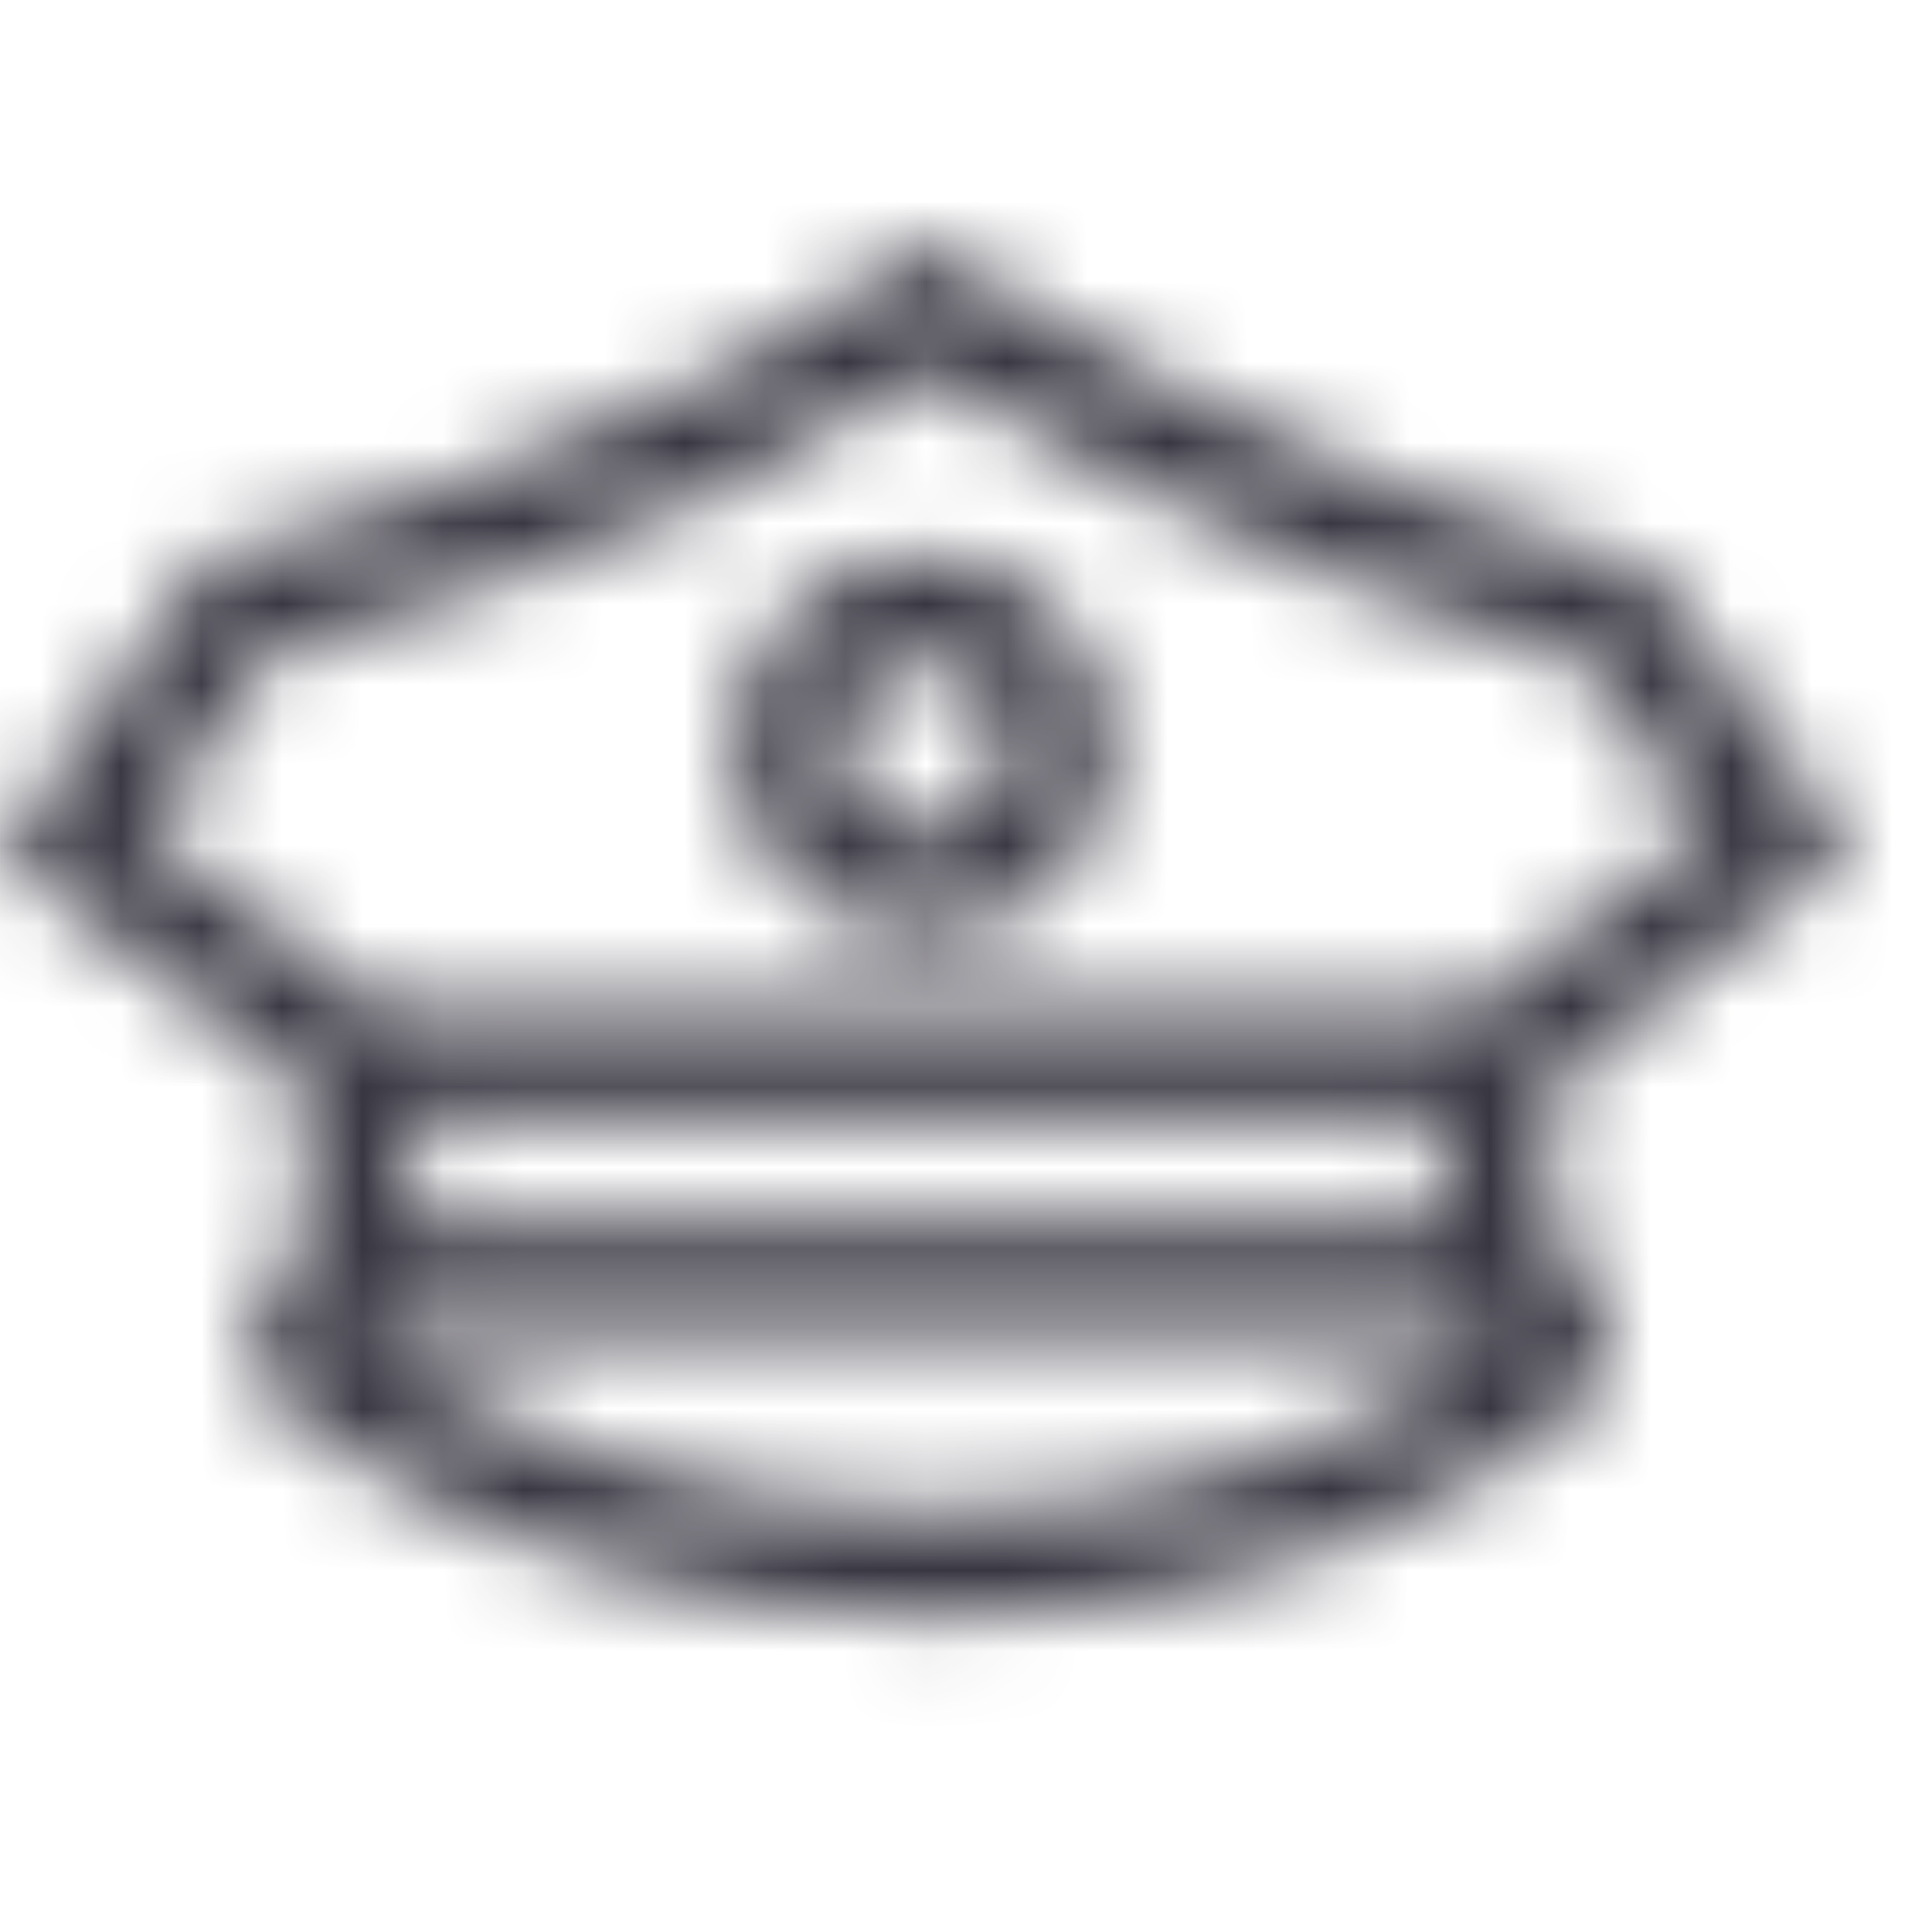 <svg width="24" height="24" viewBox="0 0 24 24" fill="none" xmlns="http://www.w3.org/2000/svg">
<g clip-path="url(#clip0_1_68)">
<mask id="mask0_1_68" style="mask-type:alpha" maskUnits="userSpaceOnUse" x="0" y="3" width="23" height="18">
<path fill-rule="evenodd" clip-rule="evenodd" d="M11.534 4.614C9.914 5.753 7.901 6.615 6.278 7.199C5.396 7.516 4.616 7.756 4.055 7.916C3.775 7.997 3.549 8.058 3.393 8.098C3.391 8.099 3.39 8.099 3.389 8.099L1.818 10.317L4.736 12.551H18.312L21.181 10.293L19.692 8.241C17.442 7.643 15.339 6.695 13.791 5.892C12.988 5.476 12.329 5.096 11.869 4.819C11.742 4.742 11.63 4.674 11.534 4.614ZM17.925 13.875H5.123L5.114 15.212H17.925V13.875ZM3.789 15.455L3.801 13.503L0 10.592L2.594 6.932L2.836 6.874L2.838 6.873L2.848 6.871L2.89 6.86C2.928 6.851 2.985 6.837 3.058 6.818C3.206 6.779 3.421 6.721 3.69 6.644C4.229 6.489 4.981 6.258 5.83 5.953C7.541 5.337 9.595 4.438 11.107 3.286L11.483 3L11.876 3.262L11.877 3.263L11.885 3.268L11.917 3.289C11.945 3.308 11.989 3.336 12.046 3.372C12.161 3.446 12.332 3.553 12.552 3.685C12.992 3.95 13.626 4.316 14.4 4.717C15.953 5.522 18.048 6.46 20.251 7.019L20.483 7.078L23 10.545L19.248 13.499V15.403C19.542 15.55 19.775 15.79 19.903 16.092C20.13 16.632 19.973 17.257 19.449 17.653C17.875 18.843 15.244 20.096 11.666 20.096C8.121 20.096 5.401 18.867 3.727 17.697C3.178 17.313 2.996 16.68 3.214 16.125C3.326 15.842 3.529 15.61 3.789 15.455ZM11.464 8.224C10.909 8.224 10.44 8.685 10.44 9.276C10.44 9.868 10.909 10.328 11.464 10.328C12.02 10.328 12.489 9.868 12.489 9.276C12.489 8.685 12.02 8.224 11.464 8.224ZM9.116 9.276C9.116 7.974 10.158 6.9 11.464 6.9C12.771 6.9 13.812 7.974 13.812 9.276C13.812 10.578 12.771 11.652 11.464 11.652C10.158 11.652 9.116 10.578 9.116 9.276ZM4.463 16.594C4.468 16.599 4.476 16.605 4.485 16.612C5.973 17.651 8.434 18.772 11.666 18.772C14.925 18.772 17.281 17.633 18.651 16.597C18.654 16.594 18.658 16.592 18.661 16.589C18.644 16.579 18.61 16.566 18.553 16.566H4.581C4.516 16.566 4.48 16.583 4.465 16.593C4.464 16.593 4.463 16.594 4.463 16.594Z" fill="#383641"/>
</mask>
<g mask="url(#mask0_1_68)">
<rect width="24" height="24" fill="#383641"/>
</g>
</g>
<defs>
<clipPath id="clip0_1_68">
<rect width="24" height="24" fill="white"/>
</clipPath>
</defs>
</svg>
